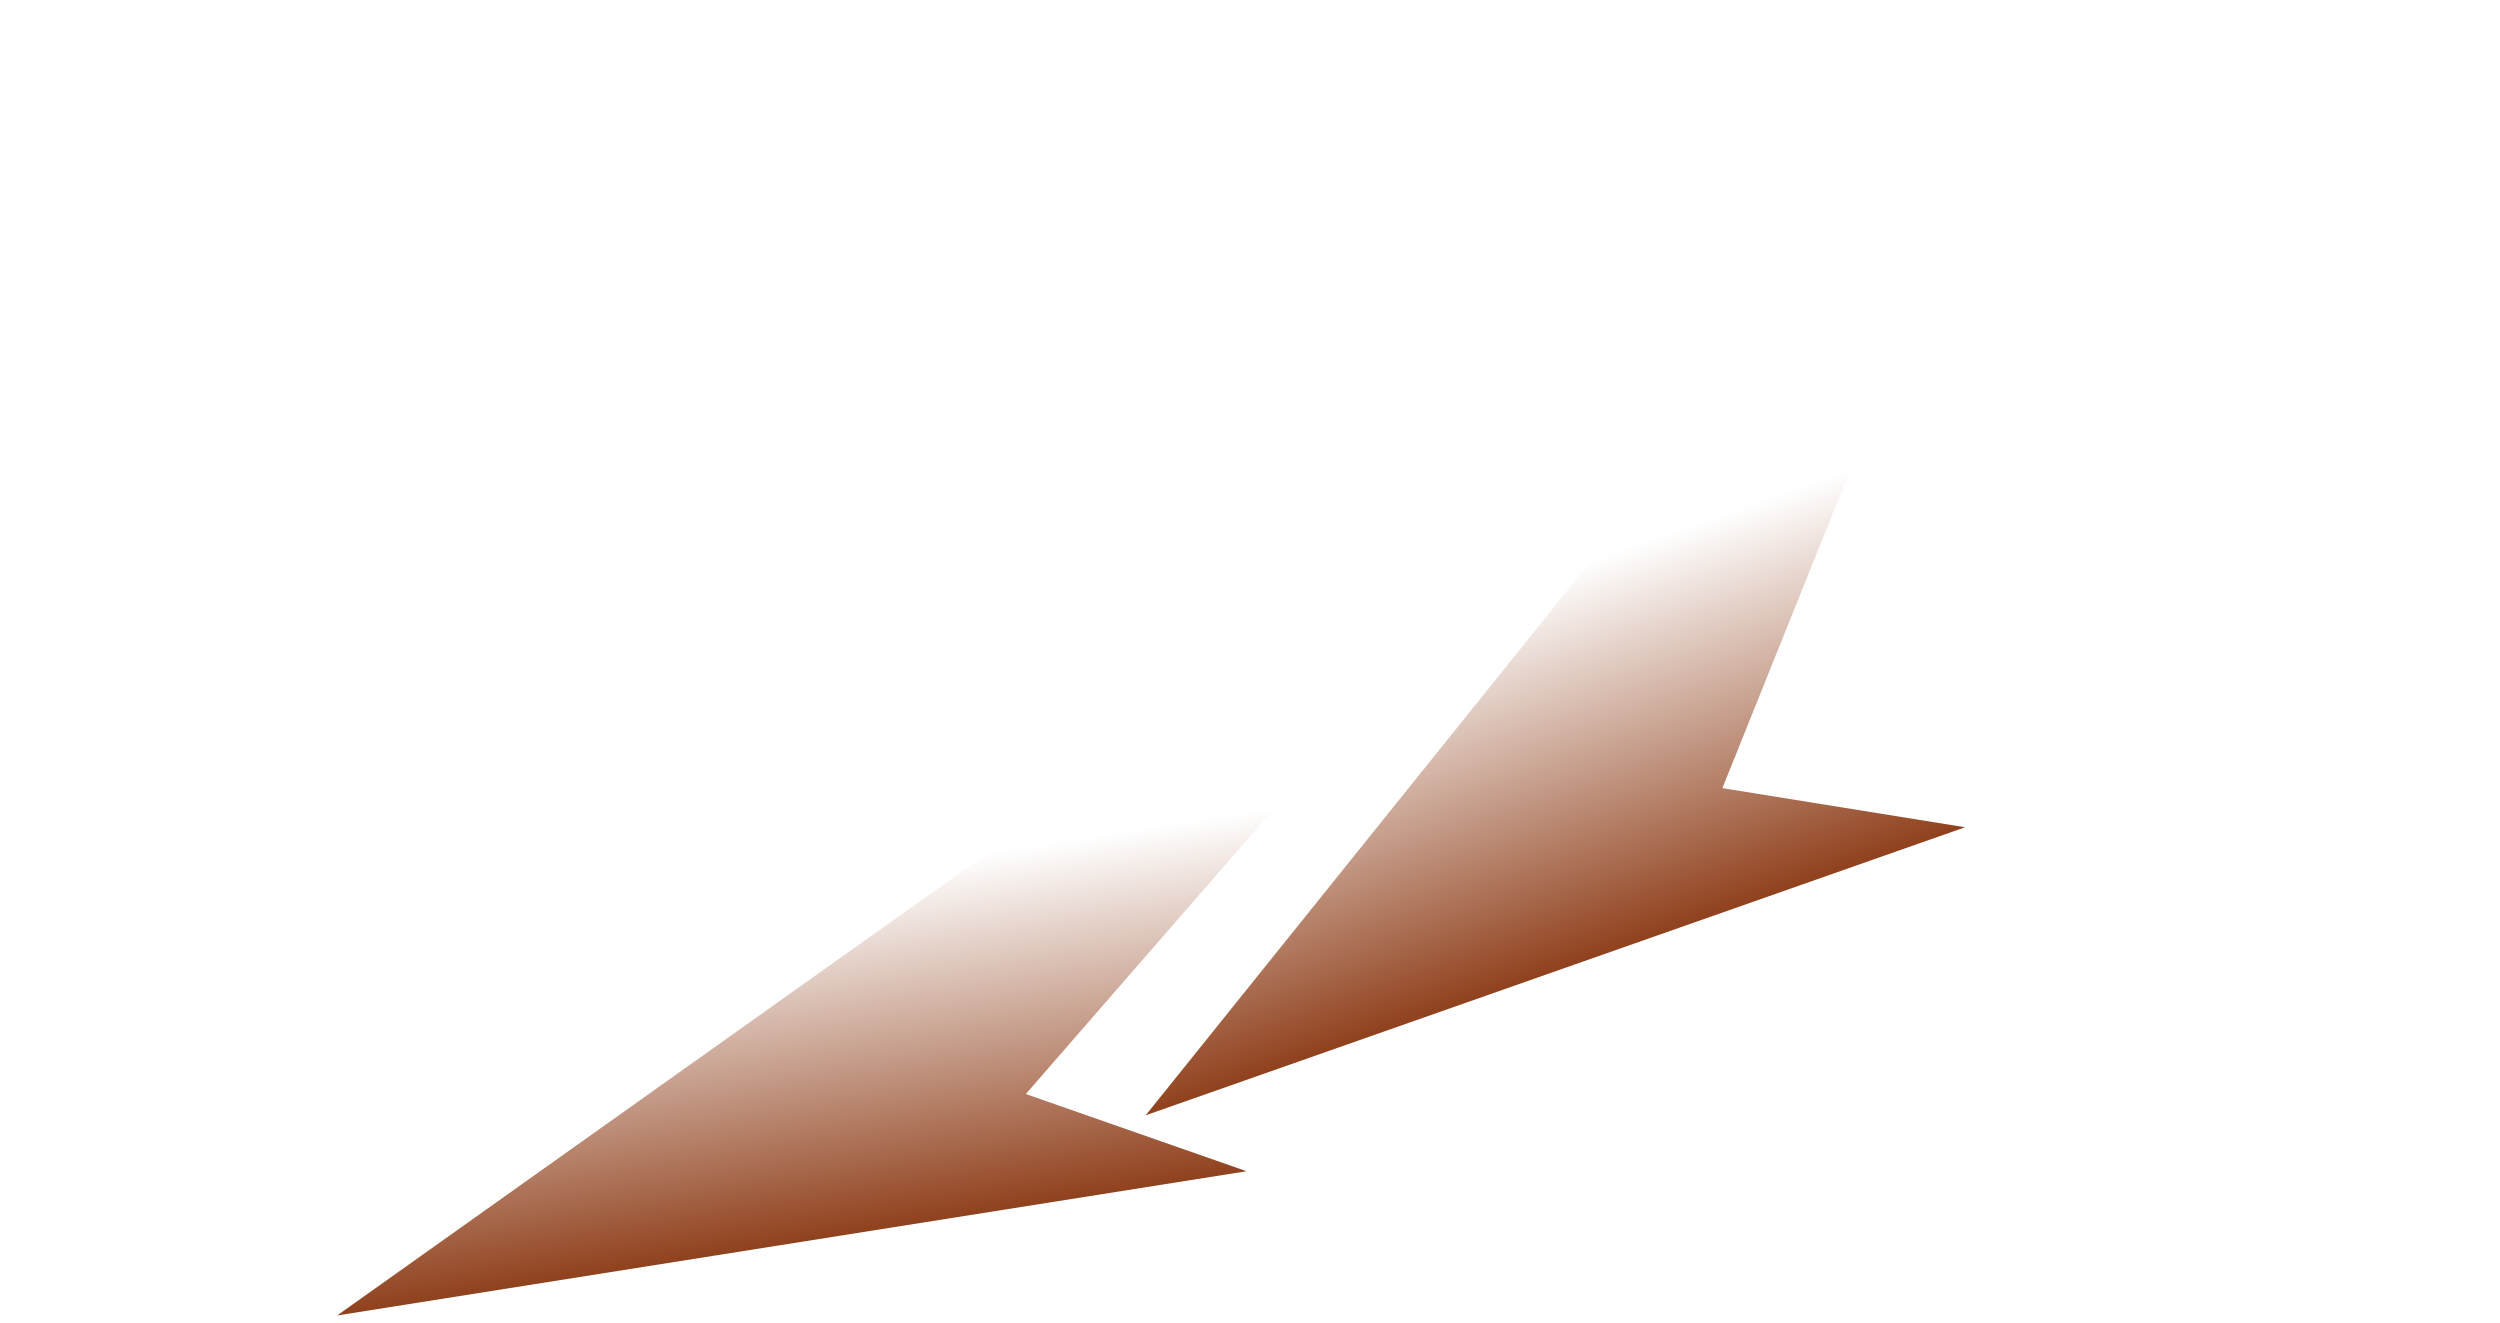 <svg width="1499" height="793" viewBox="0 0 1499 793" fill="none" xmlns="http://www.w3.org/2000/svg">
<g filter="url(#filter0_d_499_122)">
<path d="M994.745 468.567L1140.26 492.018L648.945 664.729L1183.02 -0L994.745 468.567Z" fill="url(#paint0_linear_499_122)"/>
</g>
<g filter="url(#filter1_d_499_122)">
<path d="M577.087 651.977L709.416 698.268L164.137 784.754L943.379 231.001L577.087 651.977Z" fill="url(#paint1_linear_499_122)"/>
</g>
<defs>
<filter id="filter0_d_499_122" x="648.945" y="0" width="576.074" height="672.729" filterUnits="userSpaceOnUse" color-interpolation-filters="sRGB">
<feFlood flood-opacity="0" result="BackgroundImageFix"/>
<feColorMatrix in="SourceAlpha" type="matrix" values="0 0 0 0 0 0 0 0 0 0 0 0 0 0 0 0 0 0 127 0" result="hardAlpha"/>
<feOffset dx="38" dy="4"/>
<feGaussianBlur stdDeviation="2"/>
<feComposite in2="hardAlpha" operator="out"/>
<feColorMatrix type="matrix" values="0 0 0 0 0 0 0 0 0 0 0 0 0 0 0 0 0 0 0.25 0"/>
<feBlend mode="normal" in2="BackgroundImageFix" result="effect1_dropShadow_499_122"/>
<feBlend mode="normal" in="SourceGraphic" in2="effect1_dropShadow_499_122" result="shape"/>
</filter>
<filter id="filter1_d_499_122" x="164.137" y="231.001" width="821.242" height="561.753" filterUnits="userSpaceOnUse" color-interpolation-filters="sRGB">
<feFlood flood-opacity="0" result="BackgroundImageFix"/>
<feColorMatrix in="SourceAlpha" type="matrix" values="0 0 0 0 0 0 0 0 0 0 0 0 0 0 0 0 0 0 127 0" result="hardAlpha"/>
<feOffset dx="38" dy="4"/>
<feGaussianBlur stdDeviation="2"/>
<feComposite in2="hardAlpha" operator="out"/>
<feColorMatrix type="matrix" values="0 0 0 0 0 0 0 0 0 0 0 0 0 0 0 0 0 0 0.25 0"/>
<feBlend mode="normal" in2="BackgroundImageFix" result="effect1_dropShadow_499_122"/>
<feBlend mode="normal" in="SourceGraphic" in2="effect1_dropShadow_499_122" result="shape"/>
</filter>
<linearGradient id="paint0_linear_499_122" x1="1073.96" y1="515.327" x2="924.723" y2="90.798" gradientUnits="userSpaceOnUse">
<stop stop-color="#90411D"/>
<stop offset="0.5" stop-color="white"/>
<stop offset="1" stop-color="white"/>
</linearGradient>
<linearGradient id="paint1_linear_499_122" x1="635.826" y1="709.94" x2="569.274" y2="290.337" gradientUnits="userSpaceOnUse">
<stop stop-color="#90411D"/>
<stop offset="0.5" stop-color="white"/>
<stop offset="1" stop-color="white"/>
</linearGradient>
</defs>
</svg>
